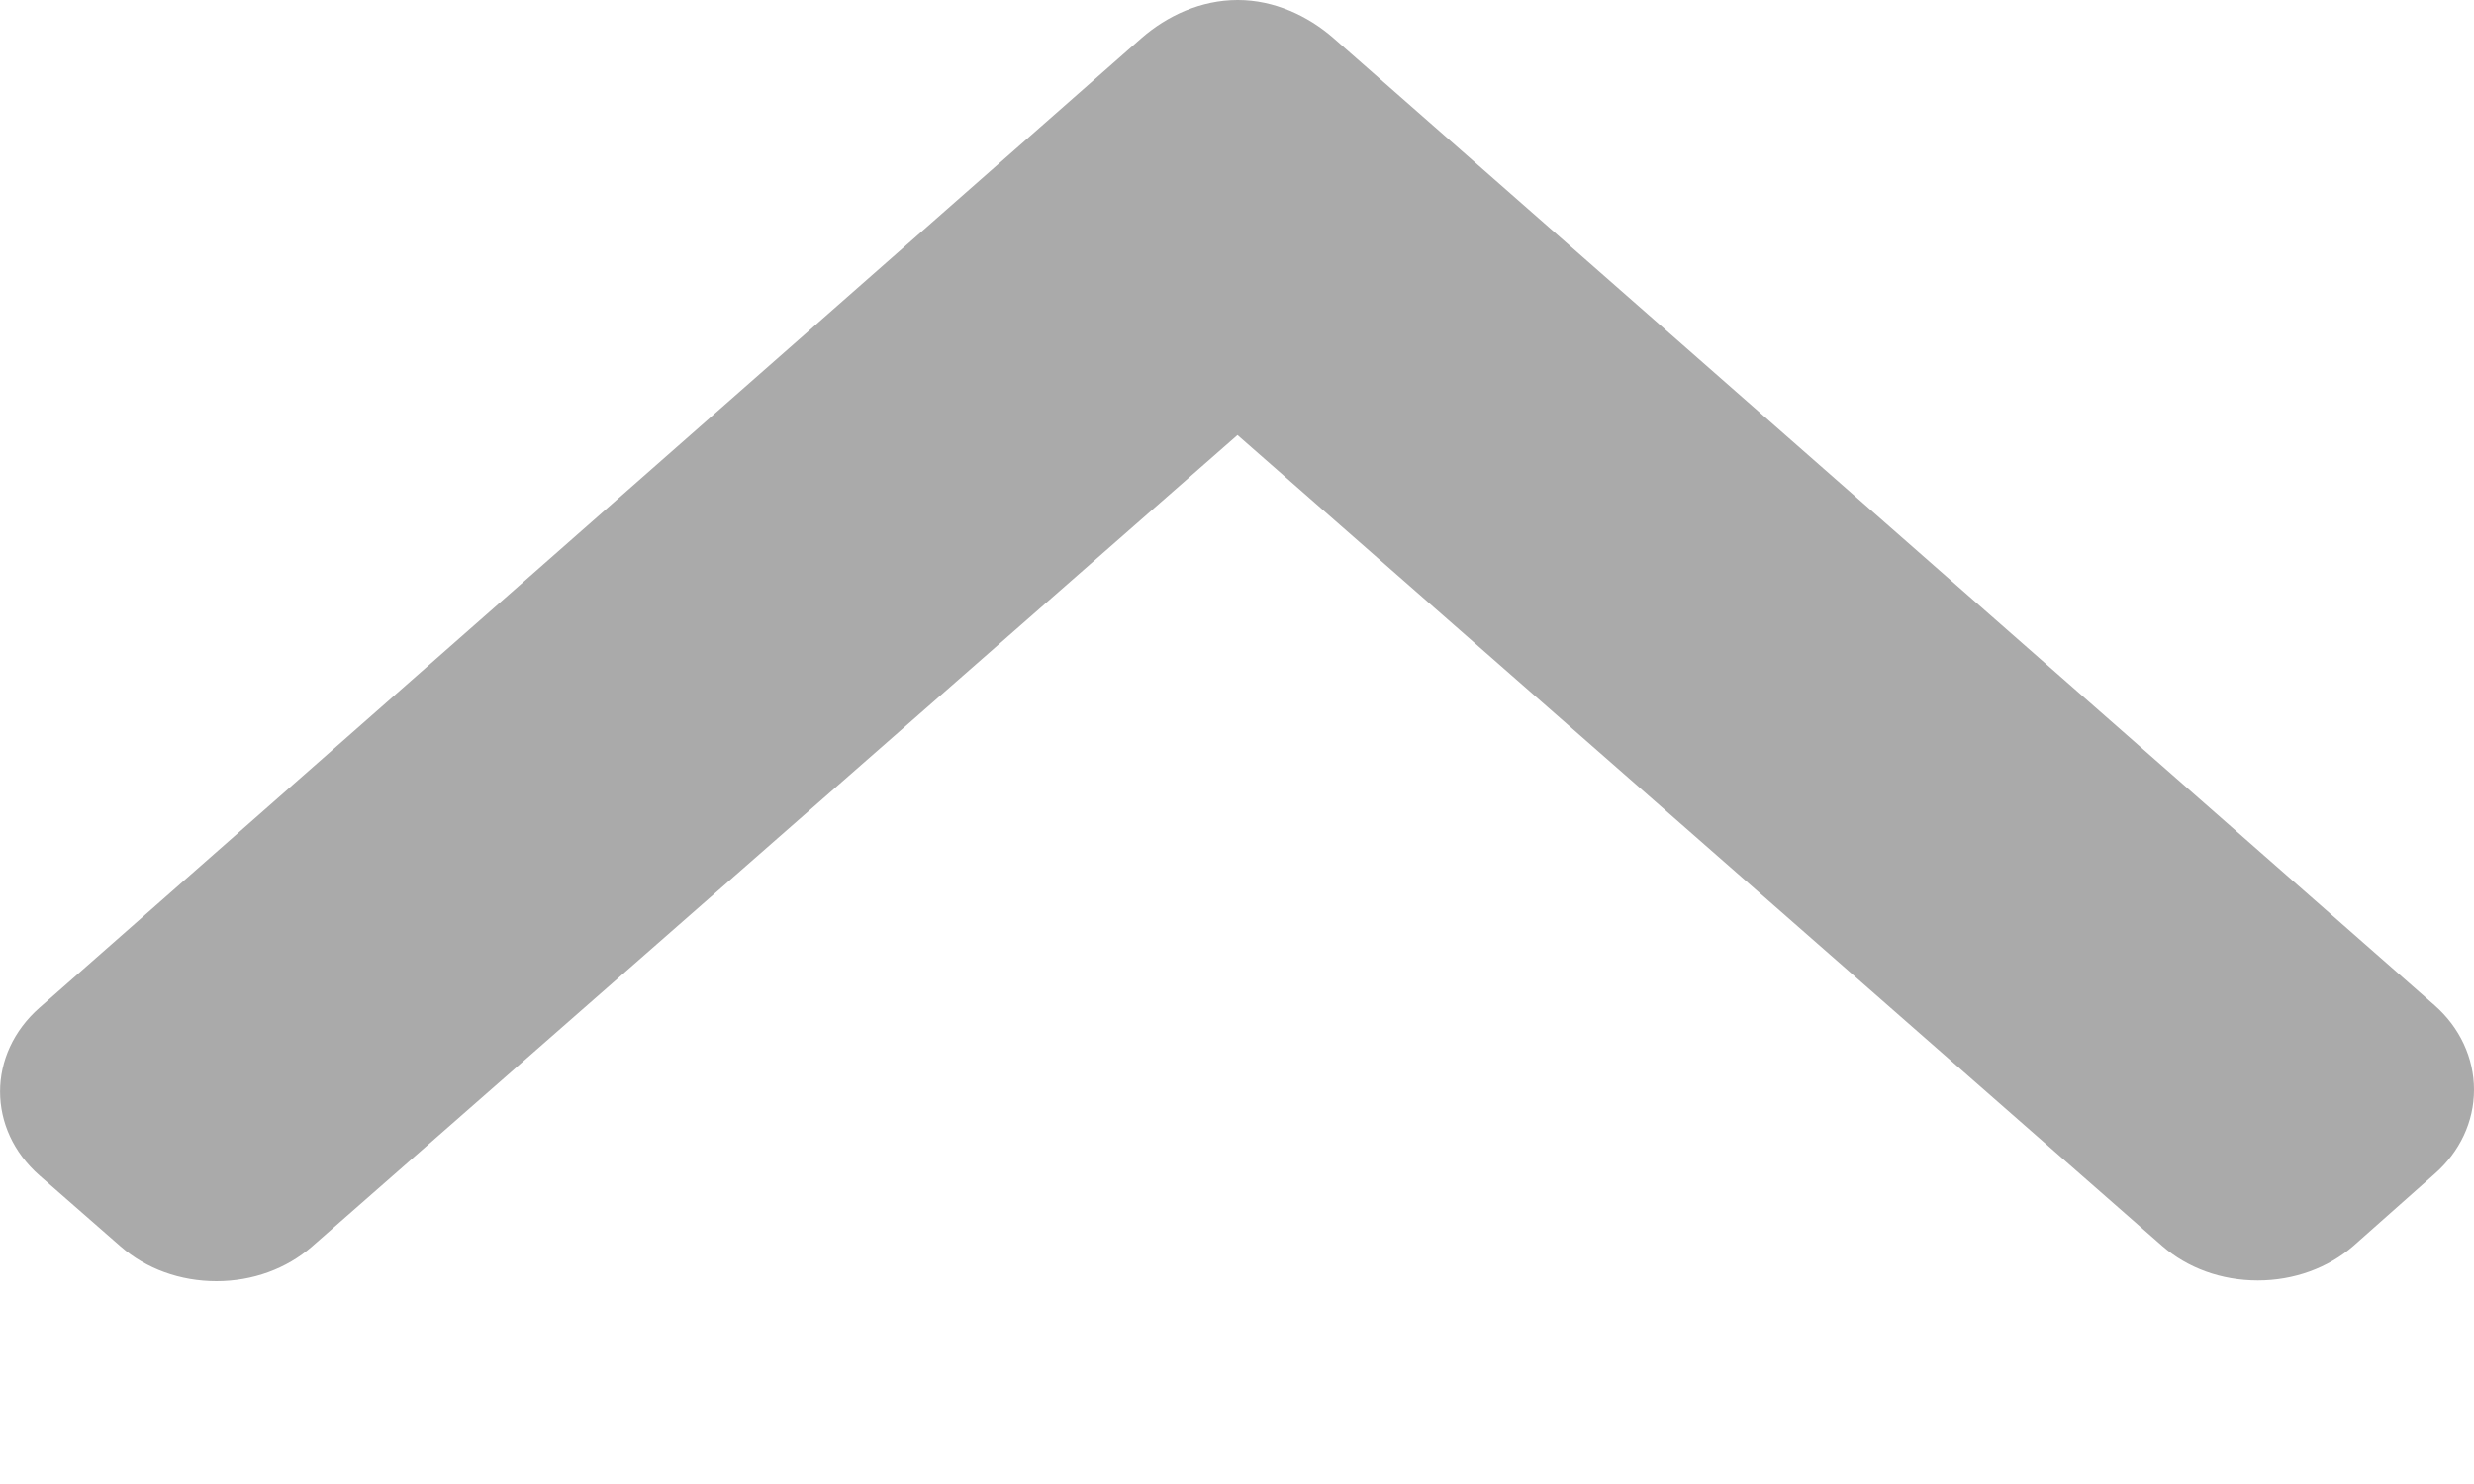 <svg width="10" height="6" viewBox="0 0 10 6" fill="none" xmlns="http://www.w3.org/2000/svg">
<path d="M9.84 4.747L9.513 5.037C9.41 5.127 9.272 5.177 9.126 5.177C8.979 5.177 8.842 5.127 8.739 5.037L5.002 1.759L1.261 5.04C1.158 5.13 1.021 5.18 0.875 5.18C0.728 5.18 0.591 5.13 0.488 5.04L0.16 4.753C-0.053 4.566 -0.053 4.261 0.16 4.074L4.614 0.154C4.717 0.064 4.854 0 5.002 0H5.004C5.15 0 5.287 0.064 5.39 0.154L9.84 4.064C9.943 4.154 10 4.278 10 4.406C10 4.535 9.943 4.657 9.84 4.747Z" fill="#AAAAAA"/>
</svg>
